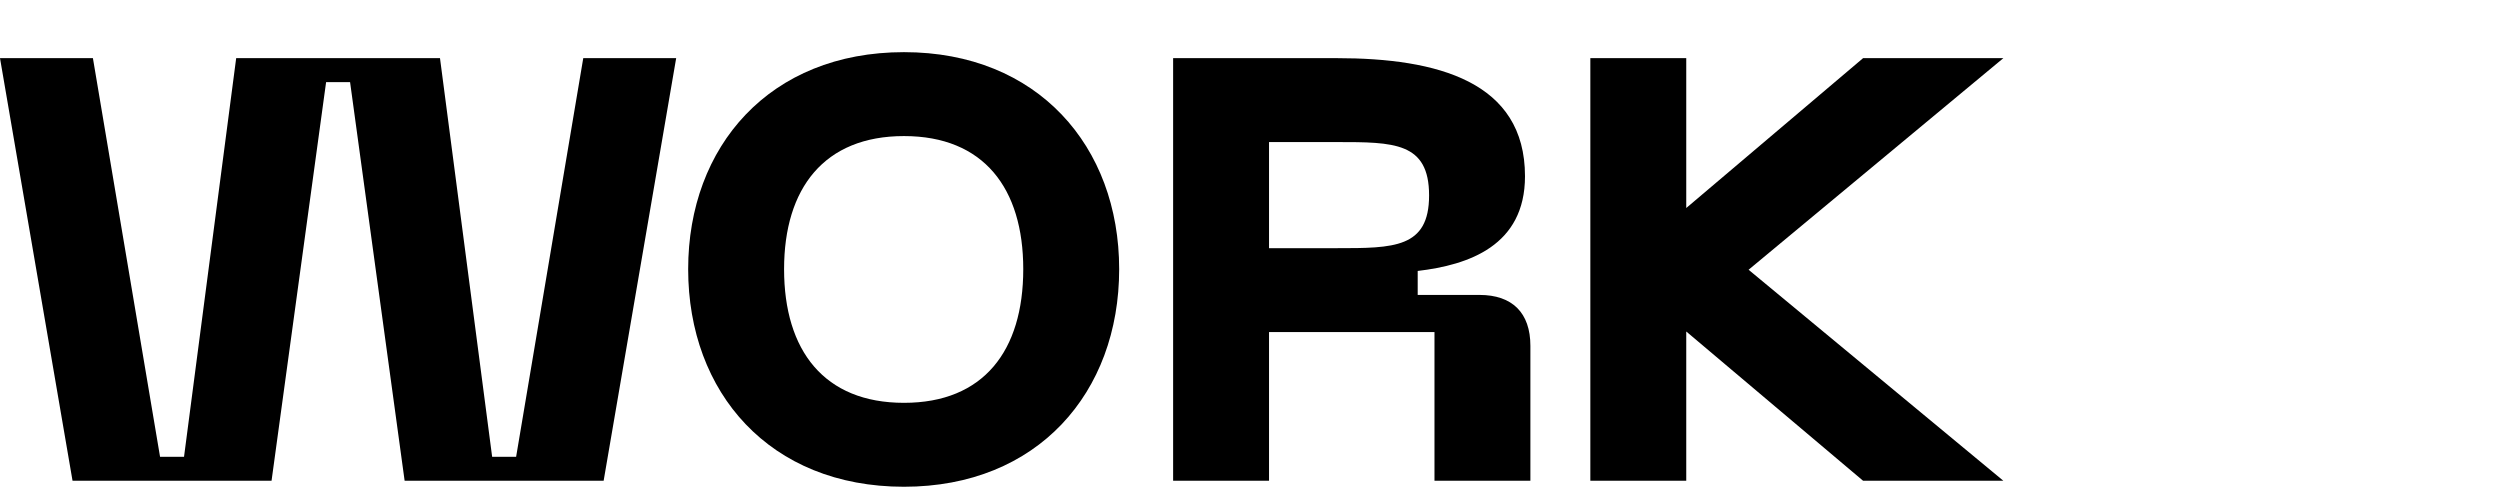 <?xml version="1.0" encoding="UTF-8"?> <!-- Generator: Adobe Illustrator 24.0.0, SVG Export Plug-In . SVG Version: 6.00 Build 0) --> <svg xmlns="http://www.w3.org/2000/svg" xmlns:xlink="http://www.w3.org/1999/xlink" id="Layer_1" x="0px" y="0px" viewBox="0 0 834.1 162.4" style="enable-background:new 0 0 834.1 162.4;" xml:space="preserve"> <path d="M31,19.4l22.4,133h8l17.4-133h68l17.4,133h8l22.4-133h31l-24.2,141H135l-18.2-133h-8l-18.2,133H24.2L0,19.4H31z"></path> <path d="M301.6,17.4c44.6,0,71.8,31.4,71.8,72.4c0,41.2-27.2,72.6-71.8,72.6c-44.8,0-72-31.4-72-72.6 C229.6,48.8,256.8,17.4,301.6,17.4z M301.6,134.4c26.6,0,39.8-17.4,39.8-44.6c0-27-13.2-44.4-39.8-44.4s-40,17.4-40,44.4 C261.6,117,275,134.4,301.6,134.4z"></path> <path d="M391.4,19.4H446c33.6,0,62.8,7.8,62.8,39.4c0,23.2-18.8,29.6-35.8,31.6v8h20.6c11,0,17,6,17,17v45h-32v-49.6h-55.2v49.6h-32 V19.4z M446,82.8c19,0,30.8,0,30.8-17.6c0-17.8-11.8-17.8-30.8-17.8h-22.6v35.4H446z"></path> <path d="M583.4,90l85,70.4h-46.8l-59-49.8v49.8h-32v-141h32v50l59-50h46.8L583.4,90z"></path> </svg> 